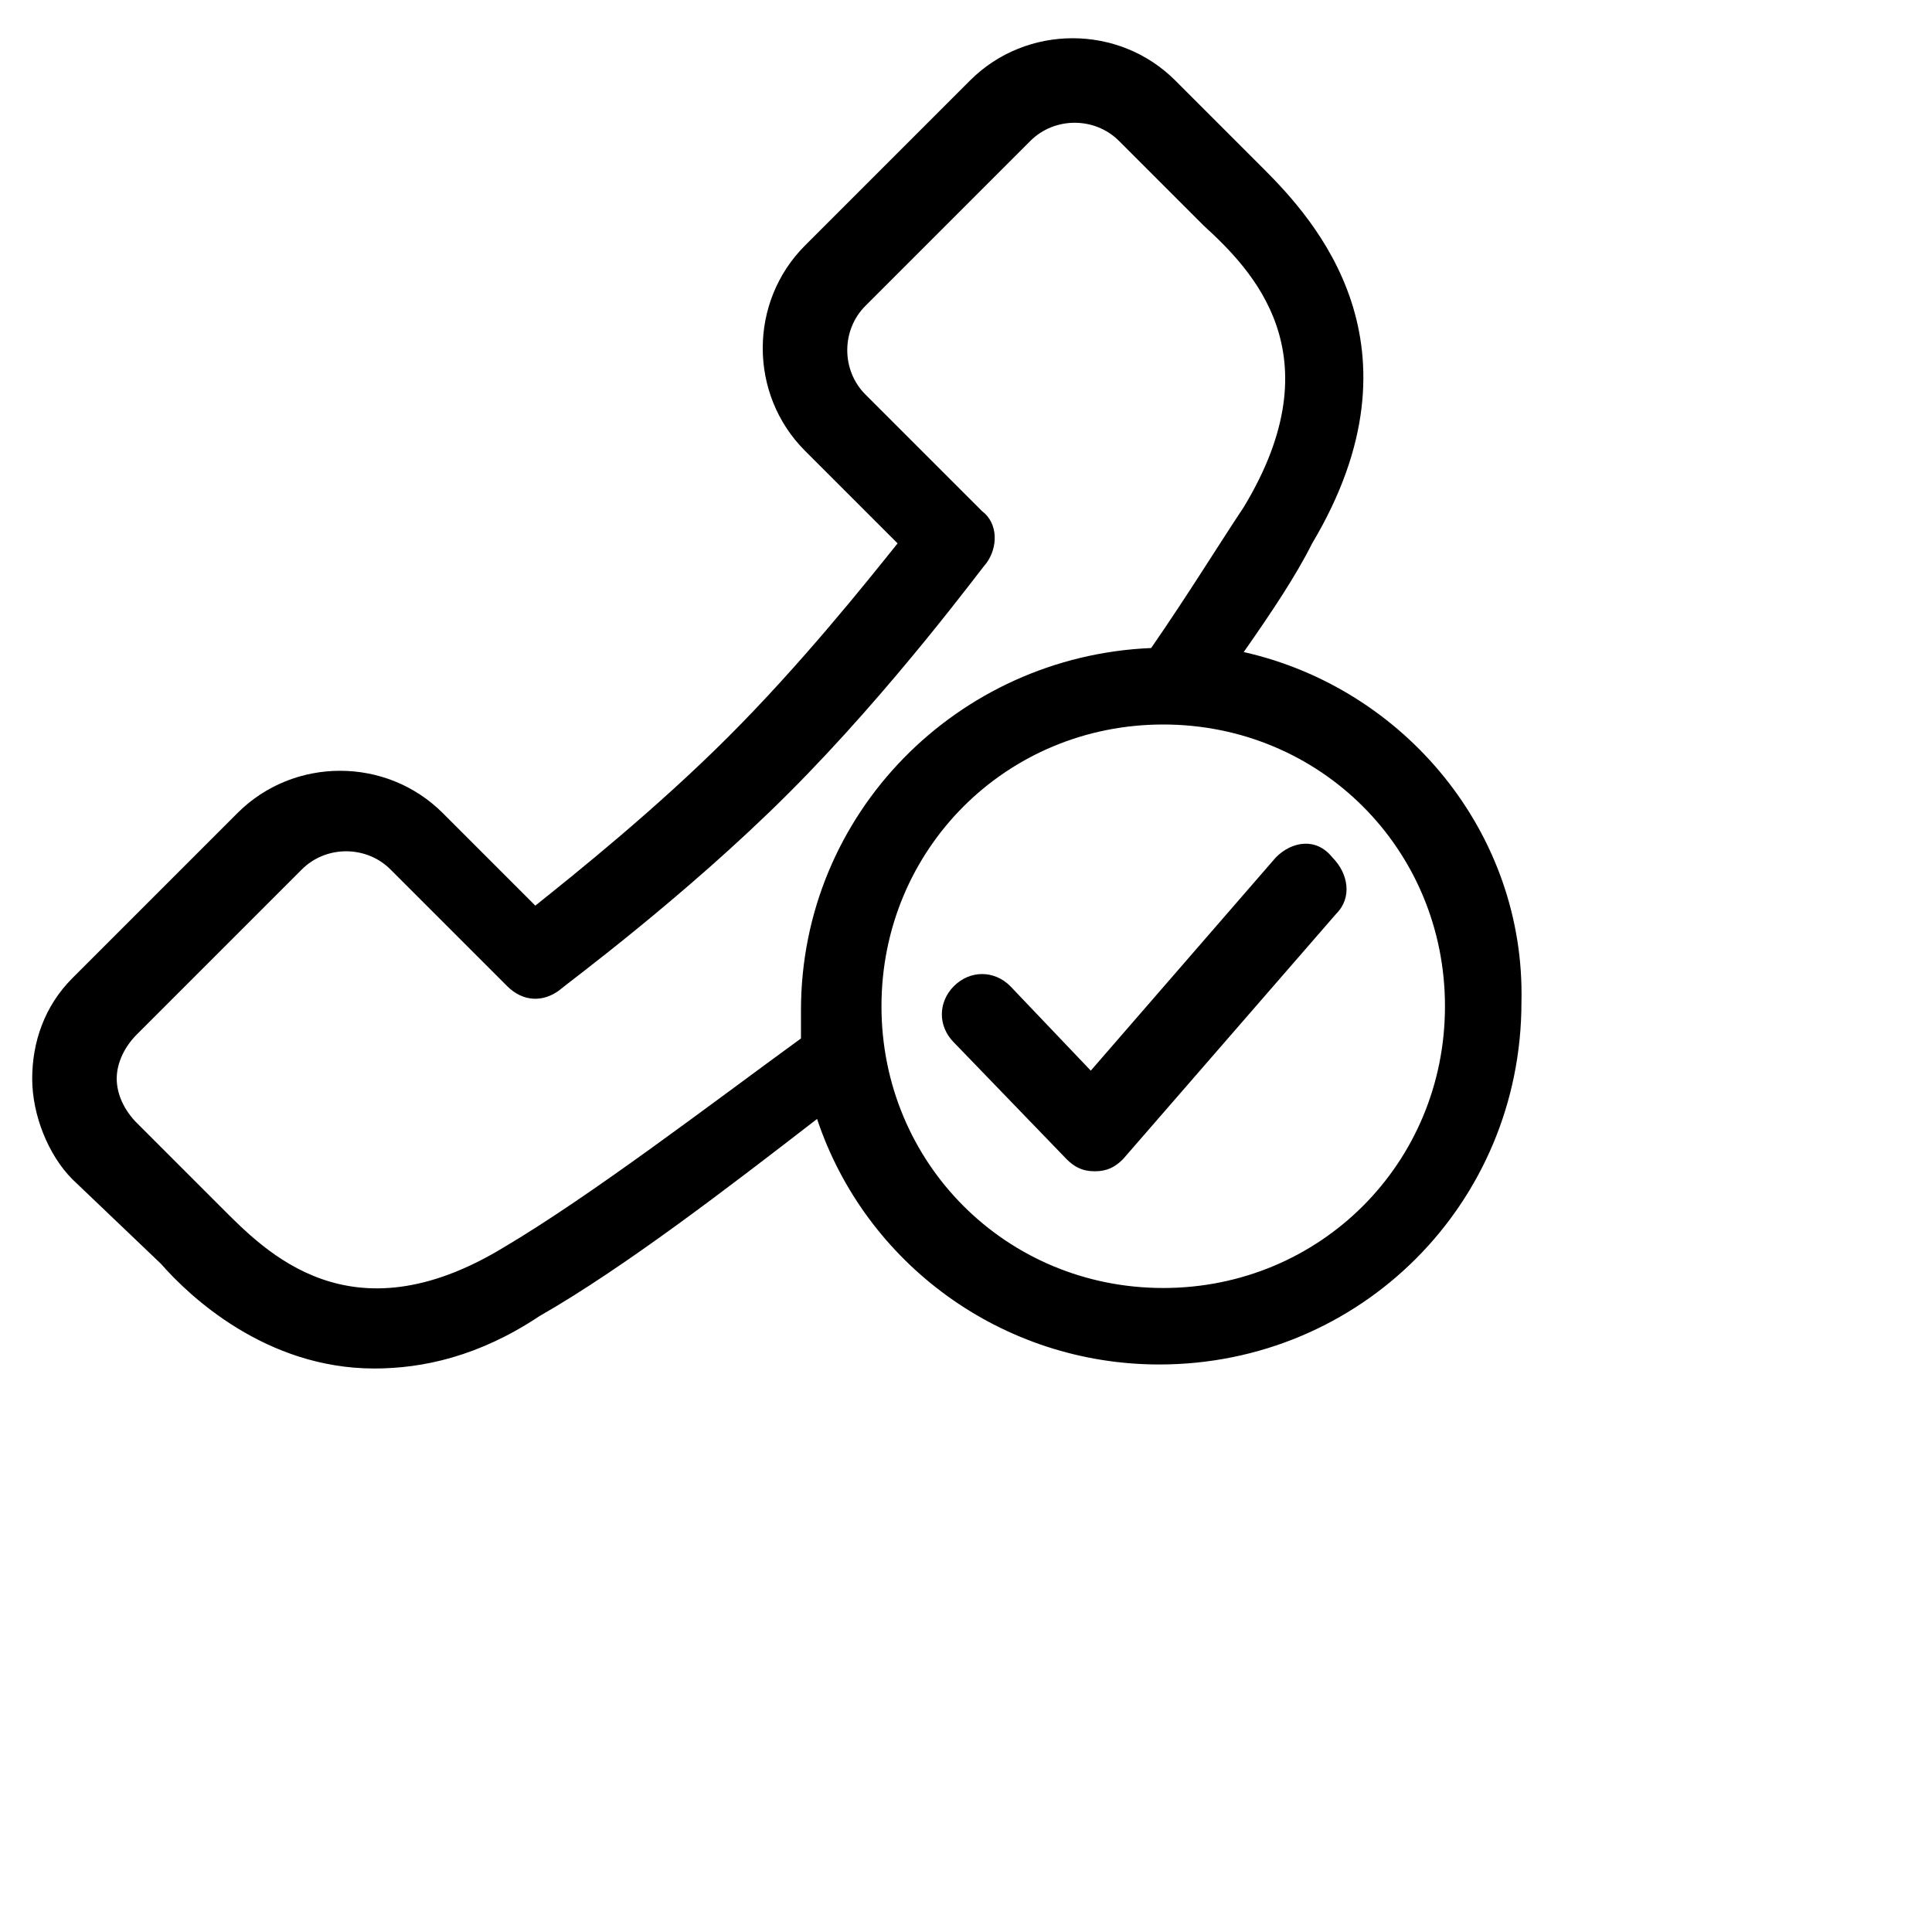 <?xml version="1.0" encoding="UTF-8"?>
<svg class="customer-ui__icon" width="48" height="48" viewBox="0 0 48 48" fill="#000000" xmlns="http://www.w3.org/2000/svg">
  <title>Confirmed call</title>
  <path d="M24.1 2C25.5.6 27.8.6 29.2 2l2.195 2.195c1.25 1.254 4.139 4.384 1.205 9.305-.4.8-1 1.7-1.7 2.7 4 .9 7 4.5 6.9 8.7 0 5-4 9-9 9-3.9 0-7.3-2.5-8.5-6.1-2.2 1.7-4.8 3.7-6.9 4.9-1.5 1-2.9 1.3-4.1 1.3-2.7 0-4.6-1.8-5.3-2.6l-2.2-2.1c-.6-.6-1-1.6-1-2.5 0-.9.3-1.8 1-2.5l4.1-4.1c1.4-1.4 3.7-1.4 5.1 0l2.3 2.3c1-.8 3-2.4 4.8-4.2 1.8-1.8 3.4-3.8 4.2-4.8L20 11.2c-1.4-1.4-1.4-3.7 0-5.1L24.1 2Zm3.7 1.5c-.6-.6-1.6-.6-2.2 0l-4.1 4.1c-.6.6-.6 1.6 0 2.2l2.9 2.9c.4.3.4.9.1 1.3-.1.1-2.3 3.1-4.9 5.7-2.6 2.6-5.6 4.8-5.7 4.9-.4.3-.9.3-1.3-.1l-2.9-2.9c-.6-.6-1.6-.6-2.2 0l-4.1 4.1c-.3.3-.5.7-.5 1.1 0 .4.2.8.5 1.1L5.5 30c1.1 1.1 3.2 3.3 7 1 2.2-1.3 5.2-3.6 7.4-5.2v-.7c0-4.9 3.9-8.8 8.7-9 .9-1.3 1.7-2.6 2.3-3.5 2.3-3.8.2-5.9-1-7l-2.1-2.1ZM28.9 18c-3.9 0-7 3.1-7 7s3.1 7 7 7 7-3.1 7-7-3.1-7-7-7Zm2.8 3.3c.4-.4 1-.5 1.4 0 .4.4.5 1 .1 1.4l-5.3 6.1c-.2.2-.4.3-.7.3l-.123-.006c-.234-.025-.405-.123-.577-.294l-2.8-2.9c-.4-.4-.4-1 0-1.4.4-.4 1-.4 1.4 0l2 2.1 4.6-5.3Z" fill="inherit"/>
</svg>
